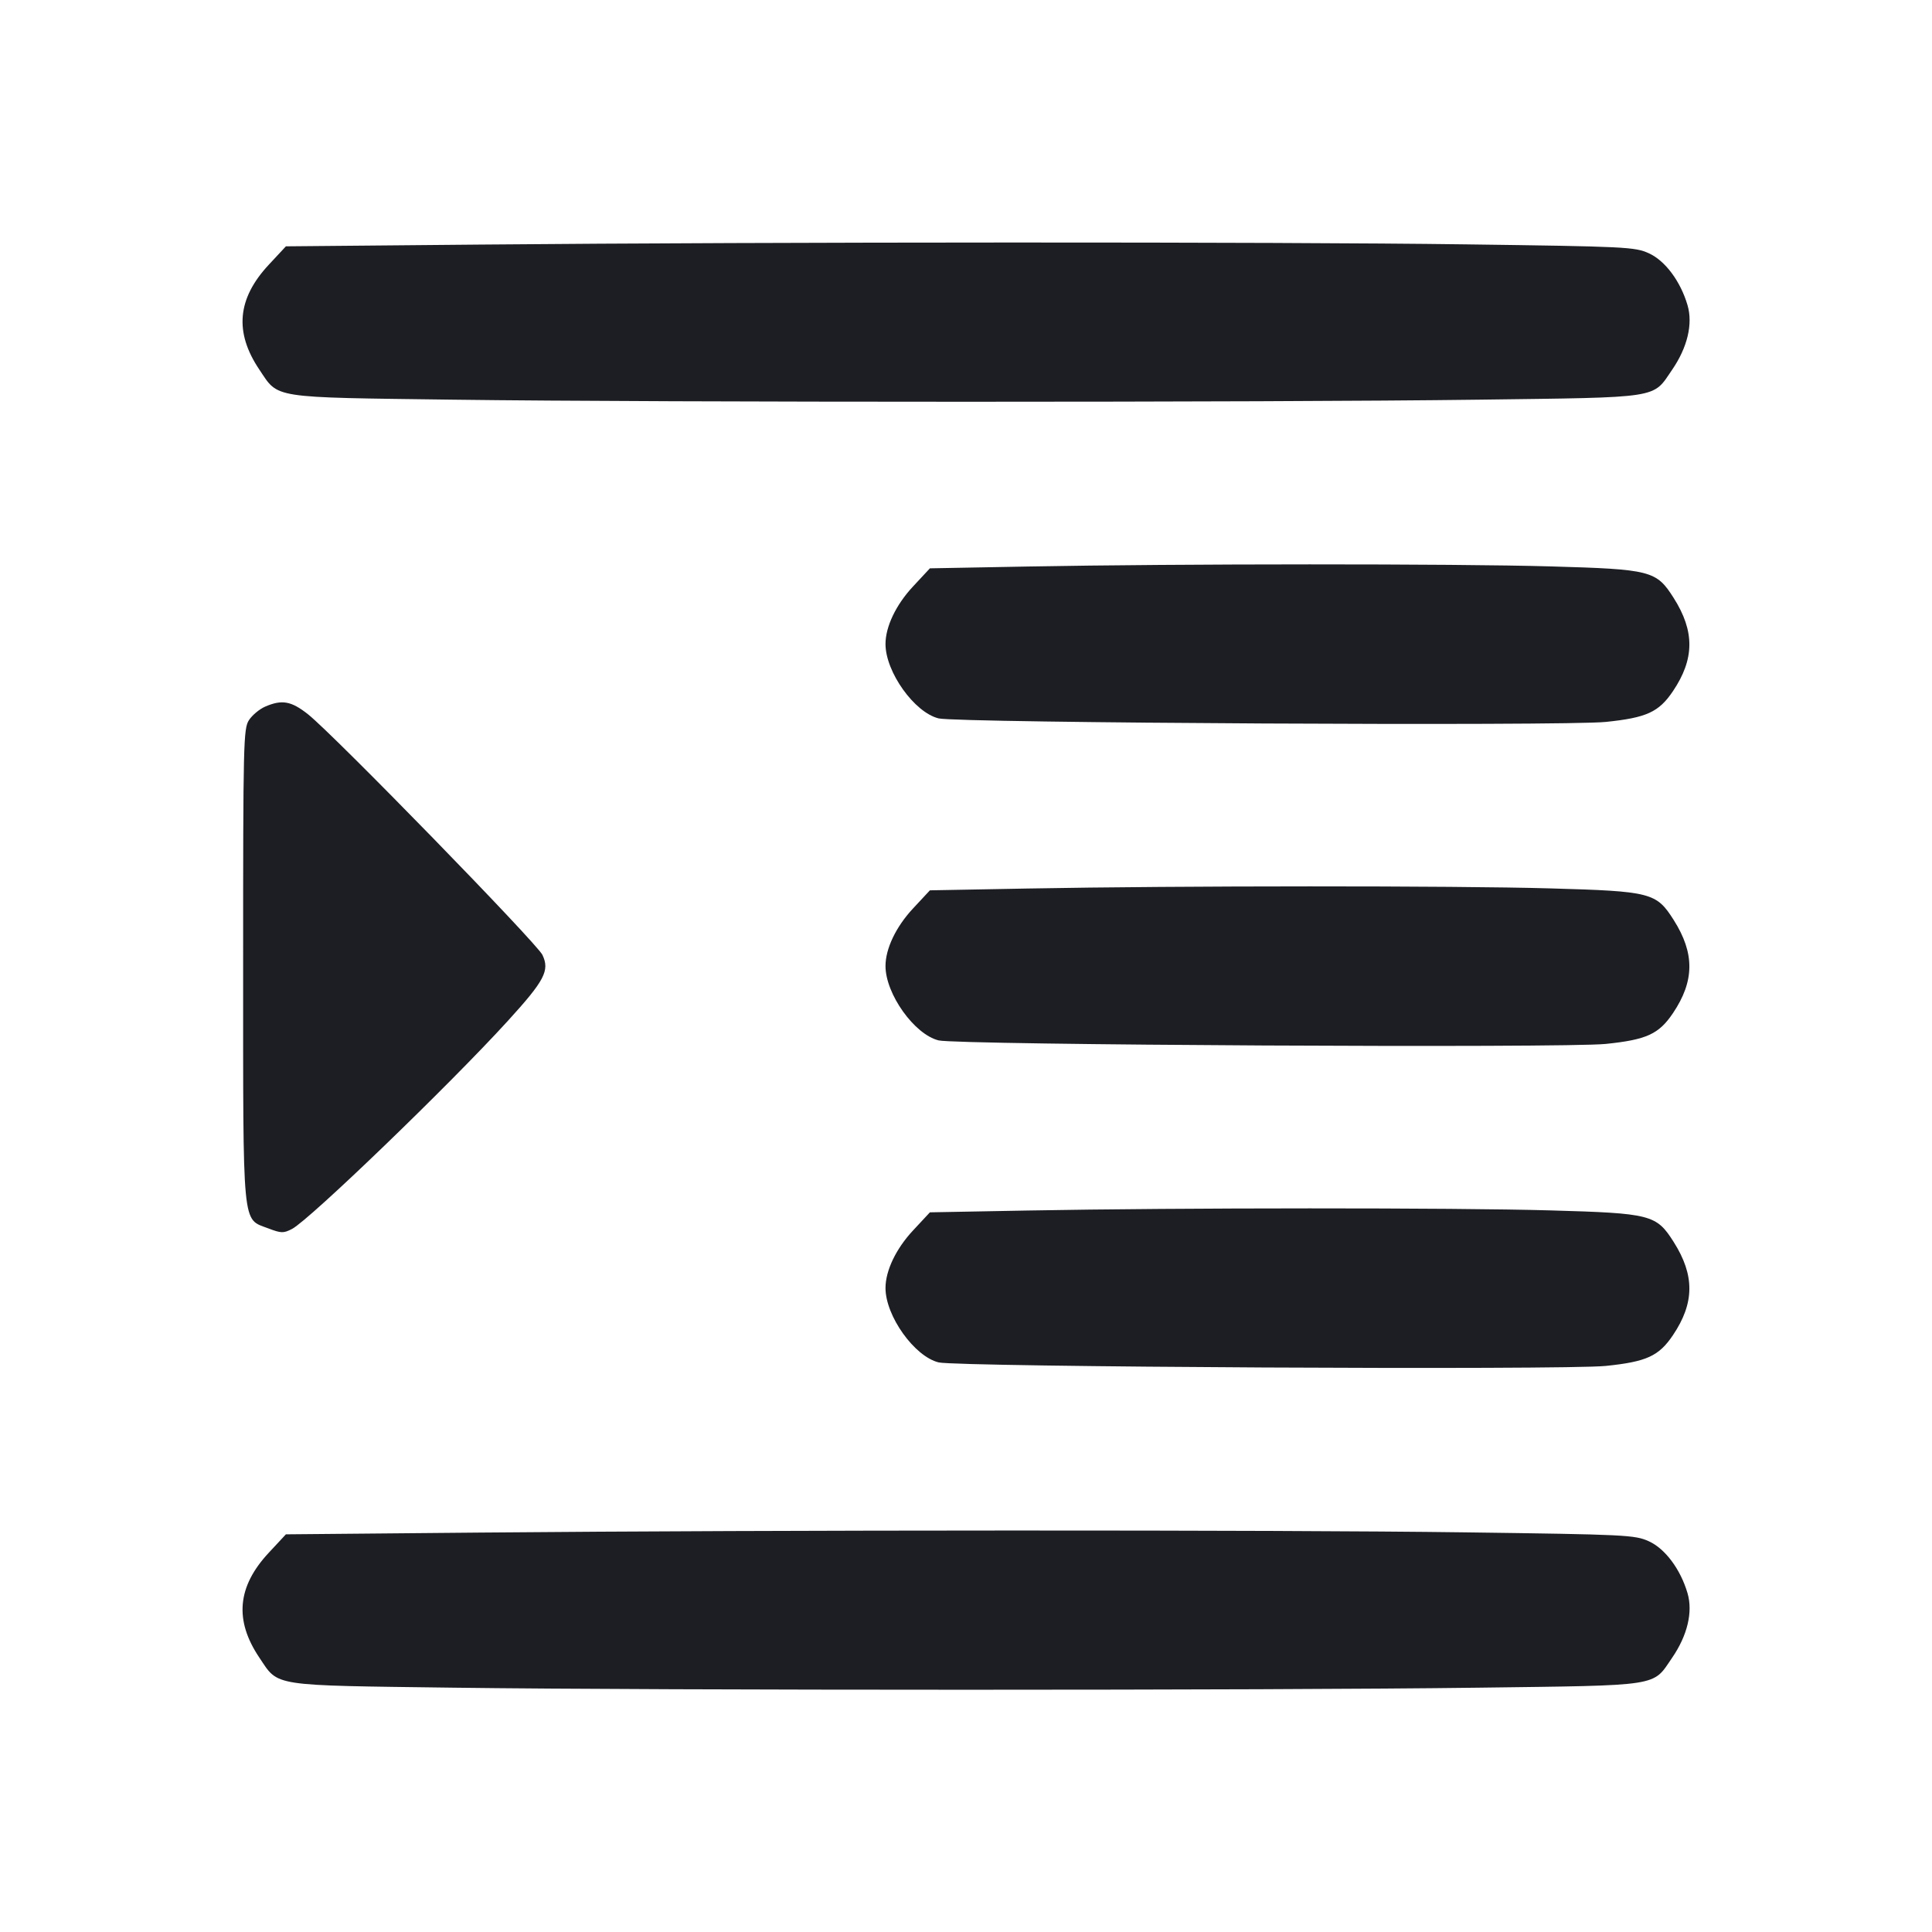 <svg viewBox="0 0 2400 2400" fill="none" xmlns="http://www.w3.org/2000/svg"><path d="M596.579 303.820 L 355.159 306.000 333.800 328.950 C 294.673 370.991,290.940 412.775,322.169 459.147 C 346.574 495.386,334.316 493.492,564.000 496.508 C 824.371 499.926,1575.629 499.926,1836.000 496.508 C 2065.482 493.495,2052.395 495.517,2077.250 459.232 C 2096.218 431.540,2103.147 402.402,2096.306 379.102 C 2087.576 349.367,2068.509 323.797,2048.216 314.609 C 2030.843 306.742,2020.280 306.230,1820.000 303.546 C 1584.022 300.384,961.574 300.523,596.579 303.820 M1276.581 703.748 L 1155.161 706.000 1134.074 728.657 C 1112.982 751.318,1100.000 778.500,1100.000 800.000 C 1100.000 834.759,1135.940 885.085,1166.000 892.417 C 1189.414 898.128,1942.973 902.113,1994.745 896.800 C 2045.430 891.597,2060.674 884.623,2078.183 858.625 C 2105.102 818.652,2105.375 784.197,2079.100 742.805 C 2057.522 708.812,2051.096 707.166,1926.000 703.599 C 1806.300 700.187,1464.400 700.265,1276.581 703.748 M329.302 877.837 C 322.318 880.874,313.318 888.378,309.302 894.512 C 302.400 905.053,302.002 921.687,302.029 1197.832 C 302.061 1530.292,300.462 1513.404,333.102 1525.870 C 349.300 1532.056,352.146 1532.130,362.752 1526.646 C 384.350 1515.477,559.063 1347.036,631.004 1268.023 C 676.648 1217.893,683.057 1205.651,673.833 1186.214 C 666.915 1171.635,414.492 912.541,382.641 887.326 C 361.762 870.797,350.210 868.742,329.302 877.837 M1276.581 1103.748 L 1155.161 1106.000 1134.074 1128.657 C 1112.982 1151.318,1100.000 1178.500,1100.000 1200.000 C 1100.000 1234.759,1135.940 1285.085,1166.000 1292.417 C 1189.414 1298.128,1942.973 1302.113,1994.745 1296.800 C 2045.430 1291.597,2060.674 1284.623,2078.183 1258.625 C 2105.102 1218.652,2105.375 1184.197,2079.100 1142.805 C 2057.522 1108.812,2051.096 1107.166,1926.000 1103.599 C 1806.300 1100.187,1464.400 1100.265,1276.581 1103.748 M1276.581 1503.748 L 1155.161 1506.000 1134.074 1528.657 C 1112.982 1551.318,1100.000 1578.500,1100.000 1600.000 C 1100.000 1634.759,1135.940 1685.085,1166.000 1692.417 C 1189.414 1698.128,1942.973 1702.113,1994.745 1696.800 C 2045.430 1691.597,2060.674 1684.623,2078.183 1658.625 C 2105.102 1618.652,2105.375 1584.197,2079.100 1542.805 C 2057.522 1508.812,2051.096 1507.166,1926.000 1503.599 C 1806.300 1500.187,1464.400 1500.265,1276.581 1503.748 M596.579 1903.820 L 355.159 1906.000 333.800 1928.950 C 294.673 1970.991,290.940 2012.775,322.169 2059.147 C 346.574 2095.386,334.316 2093.492,564.000 2096.508 C 824.371 2099.926,1575.629 2099.926,1836.000 2096.508 C 2065.482 2093.495,2052.395 2095.517,2077.250 2059.232 C 2096.218 2031.540,2103.147 2002.402,2096.306 1979.102 C 2087.576 1949.367,2068.509 1923.797,2048.216 1914.609 C 2030.843 1906.742,2020.280 1906.230,1820.000 1903.546 C 1584.022 1900.384,961.574 1900.523,596.579 1903.820 " fill="#1D1E23" stroke="none" fill-rule="evenodd"/></svg>